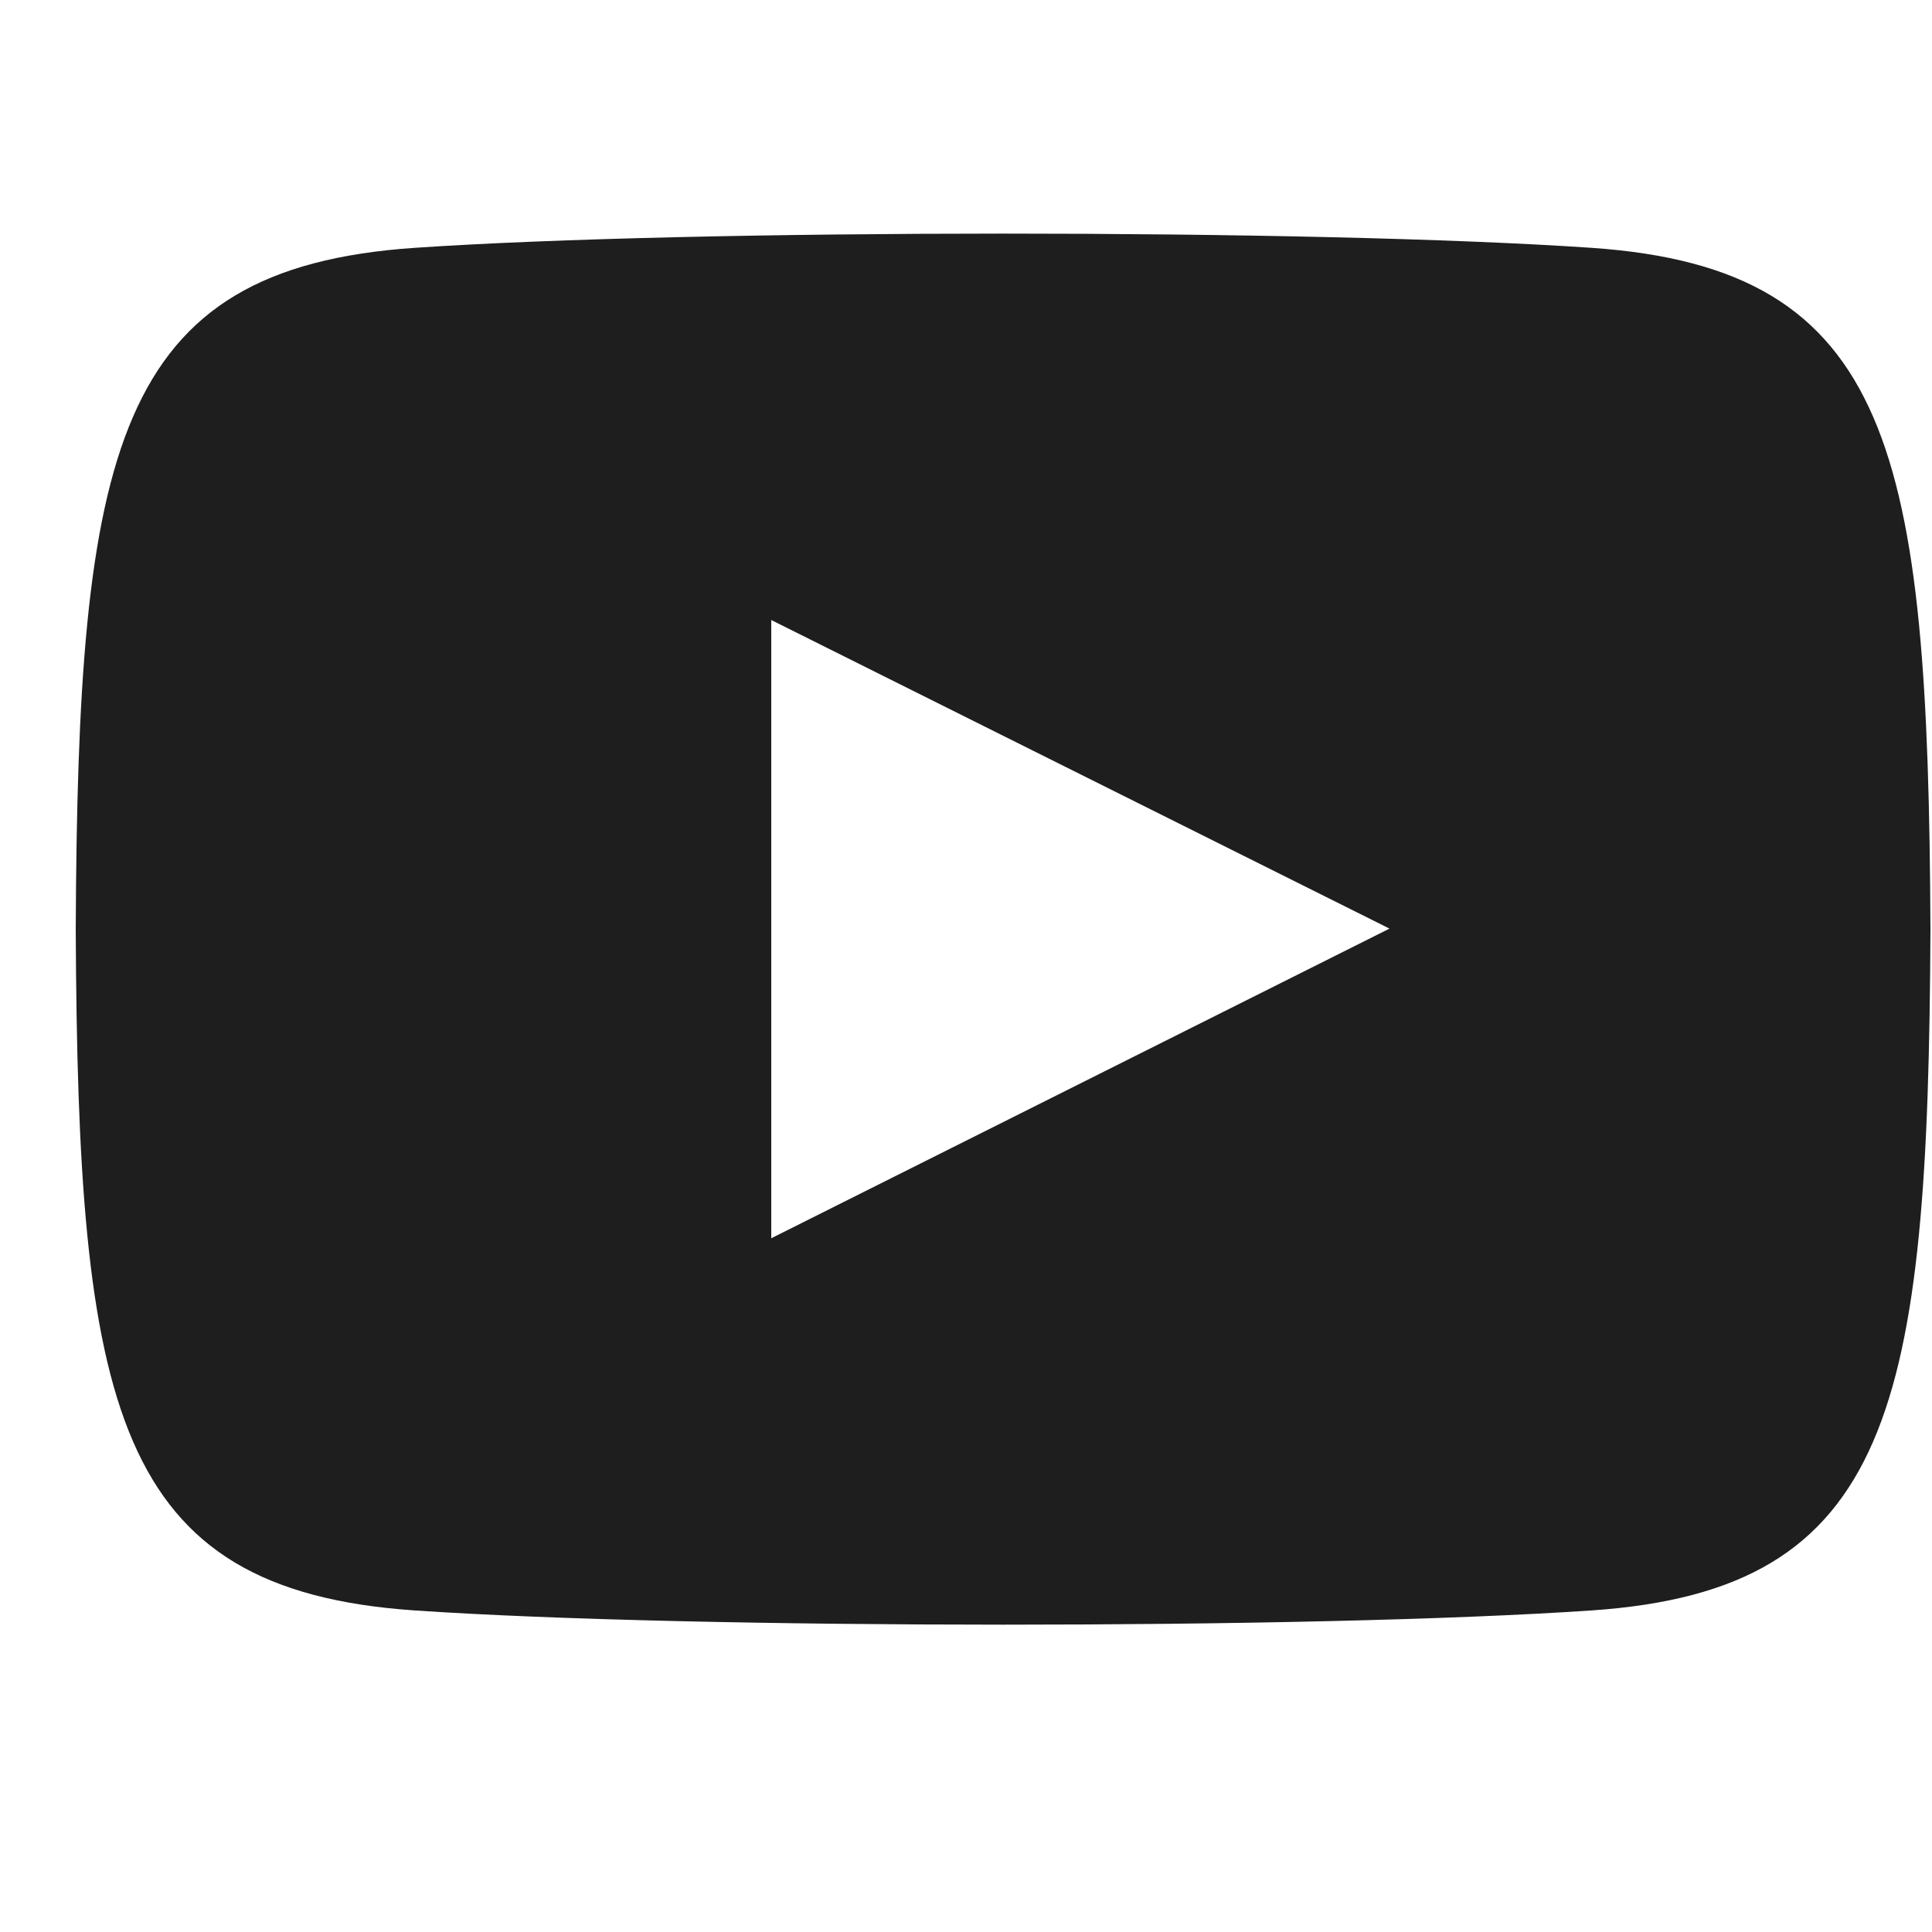 <svg width="25" height="25" viewBox="0 0 25 25" fill="none" xmlns="http://www.w3.org/2000/svg">
<g clip-path="url(#clip0_7350_9836)">
<path d="M20.595 3.207C16.991 2.961 8.964 2.962 5.365 3.207C1.468 3.473 1.009 5.827 0.98 12.023C1.009 18.208 1.464 20.572 5.365 20.839C8.965 21.084 16.991 21.085 20.595 20.839C24.492 20.573 24.951 18.219 24.98 12.023C24.951 5.838 24.496 3.474 20.595 3.207ZM9.98 16.023V8.023L17.98 12.016L9.98 16.023Z" fill="#1E1E1E"/>
</g>
<defs>
<clipPath id="clip0_7350_9836">
<rect width="24" height="24" fill="white" transform="translate(0.98 0.023)"/>
</clipPath>
</defs>
</svg>
